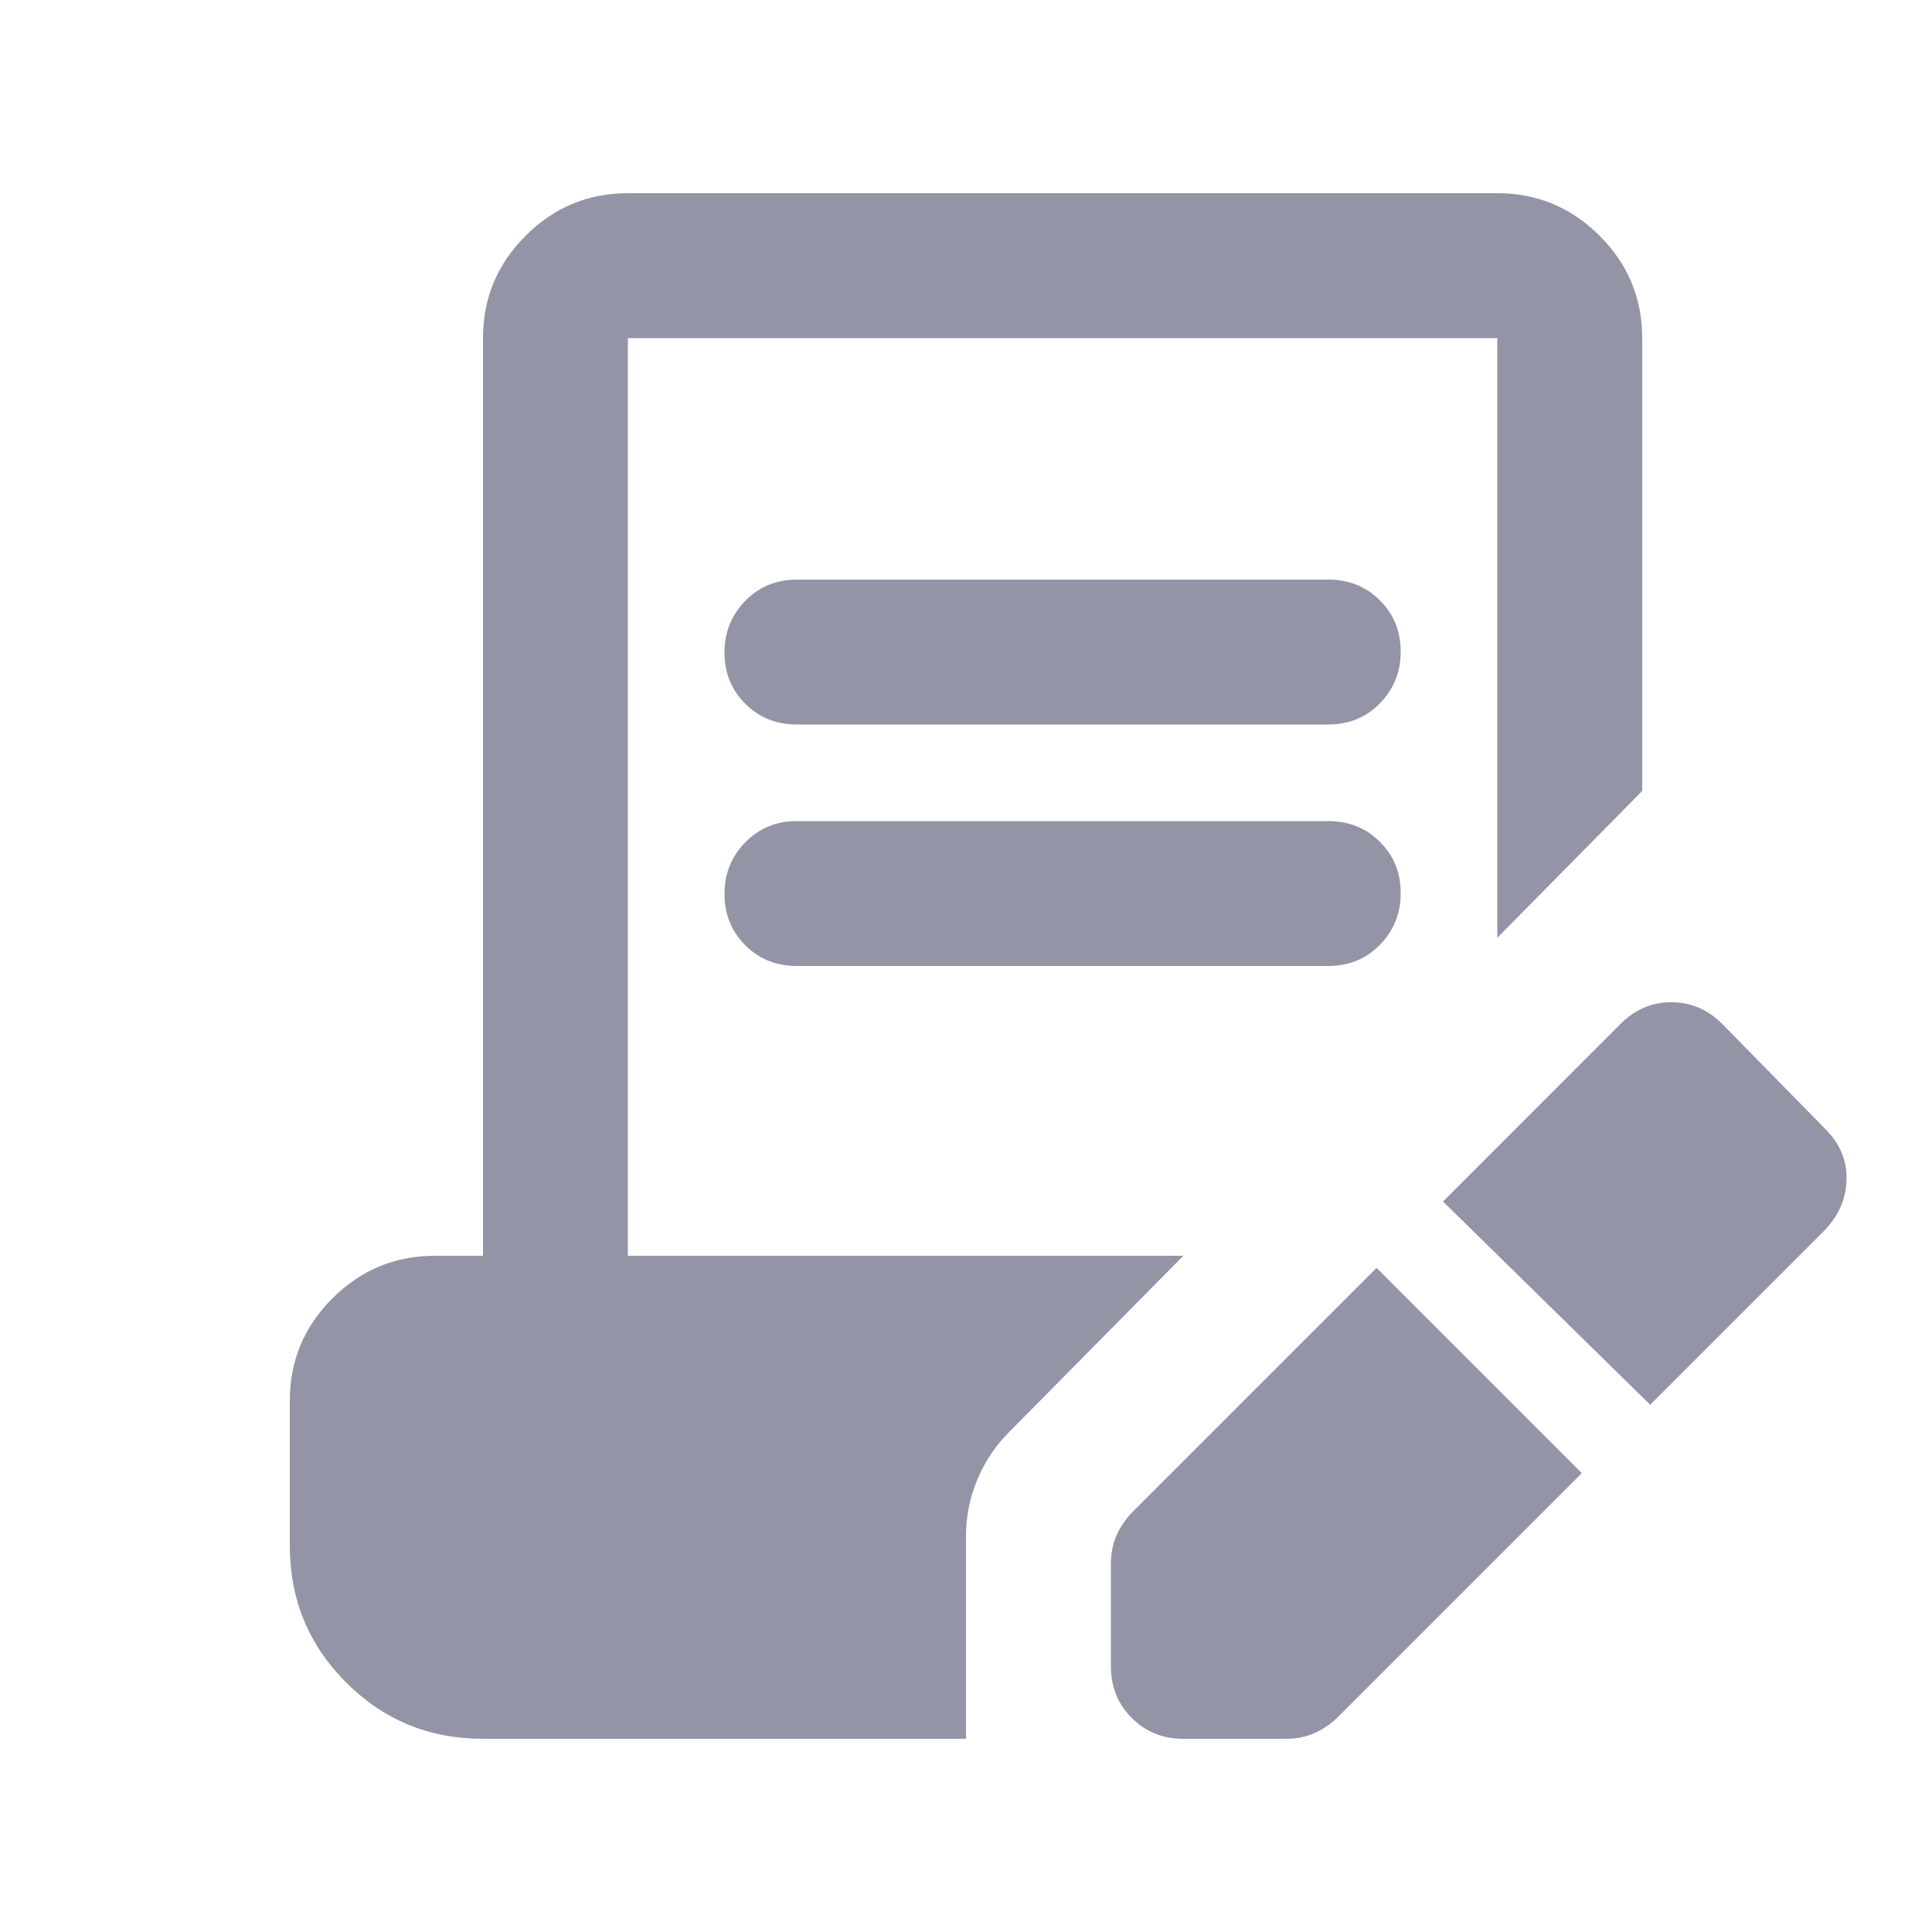 <svg width="20" height="20" viewBox="0 0 20 20" fill="none" xmlns="http://www.w3.org/2000/svg">
<mask id="mask0_1048_3913" style="mask-type:alpha" maskUnits="userSpaceOnUse" x="0" y="0" width="20" height="20">
<rect width="20" height="20" fill="#D9D9D9"/>
</mask>
<g mask="url(#mask0_1048_3913)">
<path d="M16.375 15.25L13.859 17.766C13.786 17.839 13.705 17.896 13.615 17.938C13.524 17.979 13.424 18 13.312 18H12.25C12.037 18 11.859 17.928 11.716 17.784C11.572 17.641 11.5 17.462 11.5 17.25V16.188C11.5 16.076 11.521 15.976 11.562 15.885C11.604 15.795 11.661 15.714 11.734 15.641L14.25 13.125L16.375 15.25ZM17.083 14.542L14.938 12.438L16.771 10.604C16.922 10.451 17.099 10.375 17.301 10.375C17.503 10.375 17.681 10.451 17.833 10.604L18.896 11.688C19.049 11.84 19.122 12.017 19.115 12.219C19.108 12.42 19.028 12.597 18.875 12.75L17.083 14.542ZM8.25 7.5C8.037 7.5 7.859 7.429 7.716 7.286C7.572 7.143 7.5 6.966 7.5 6.754C7.5 6.543 7.572 6.365 7.716 6.219C7.859 6.073 8.037 6 8.25 6H13.75C13.963 6 14.141 6.071 14.284 6.214C14.428 6.357 14.5 6.534 14.5 6.746C14.5 6.957 14.428 7.135 14.284 7.281C14.141 7.427 13.963 7.5 13.75 7.5H8.25ZM8.25 10C8.037 10 7.859 9.929 7.716 9.786C7.572 9.643 7.5 9.466 7.5 9.254C7.5 9.043 7.572 8.865 7.716 8.719C7.859 8.573 8.037 8.5 8.25 8.5H13.75C13.963 8.5 14.141 8.571 14.284 8.714C14.428 8.857 14.5 9.034 14.5 9.246C14.5 9.457 14.428 9.635 14.284 9.781C14.141 9.927 13.963 10 13.75 10H8.25ZM5 18C4.444 18 3.972 17.806 3.583 17.417C3.194 17.028 3 16.556 3 16V14.5C3 14.088 3.147 13.734 3.441 13.441C3.734 13.147 4.088 13 4.5 13H5V3.5C5 3.087 5.147 2.734 5.441 2.441C5.734 2.147 6.088 2 6.5 2H15.5C15.912 2 16.266 2.147 16.559 2.441C16.853 2.734 17 3.087 17 3.5V8.188L15.5 9.708V3.5H6.5V13H12.25L10.438 14.833C10.298 14.975 10.19 15.139 10.114 15.325C10.038 15.511 10 15.701 10 15.896V18H5Z" fill="#9395A6"/>
</g>
</svg>
